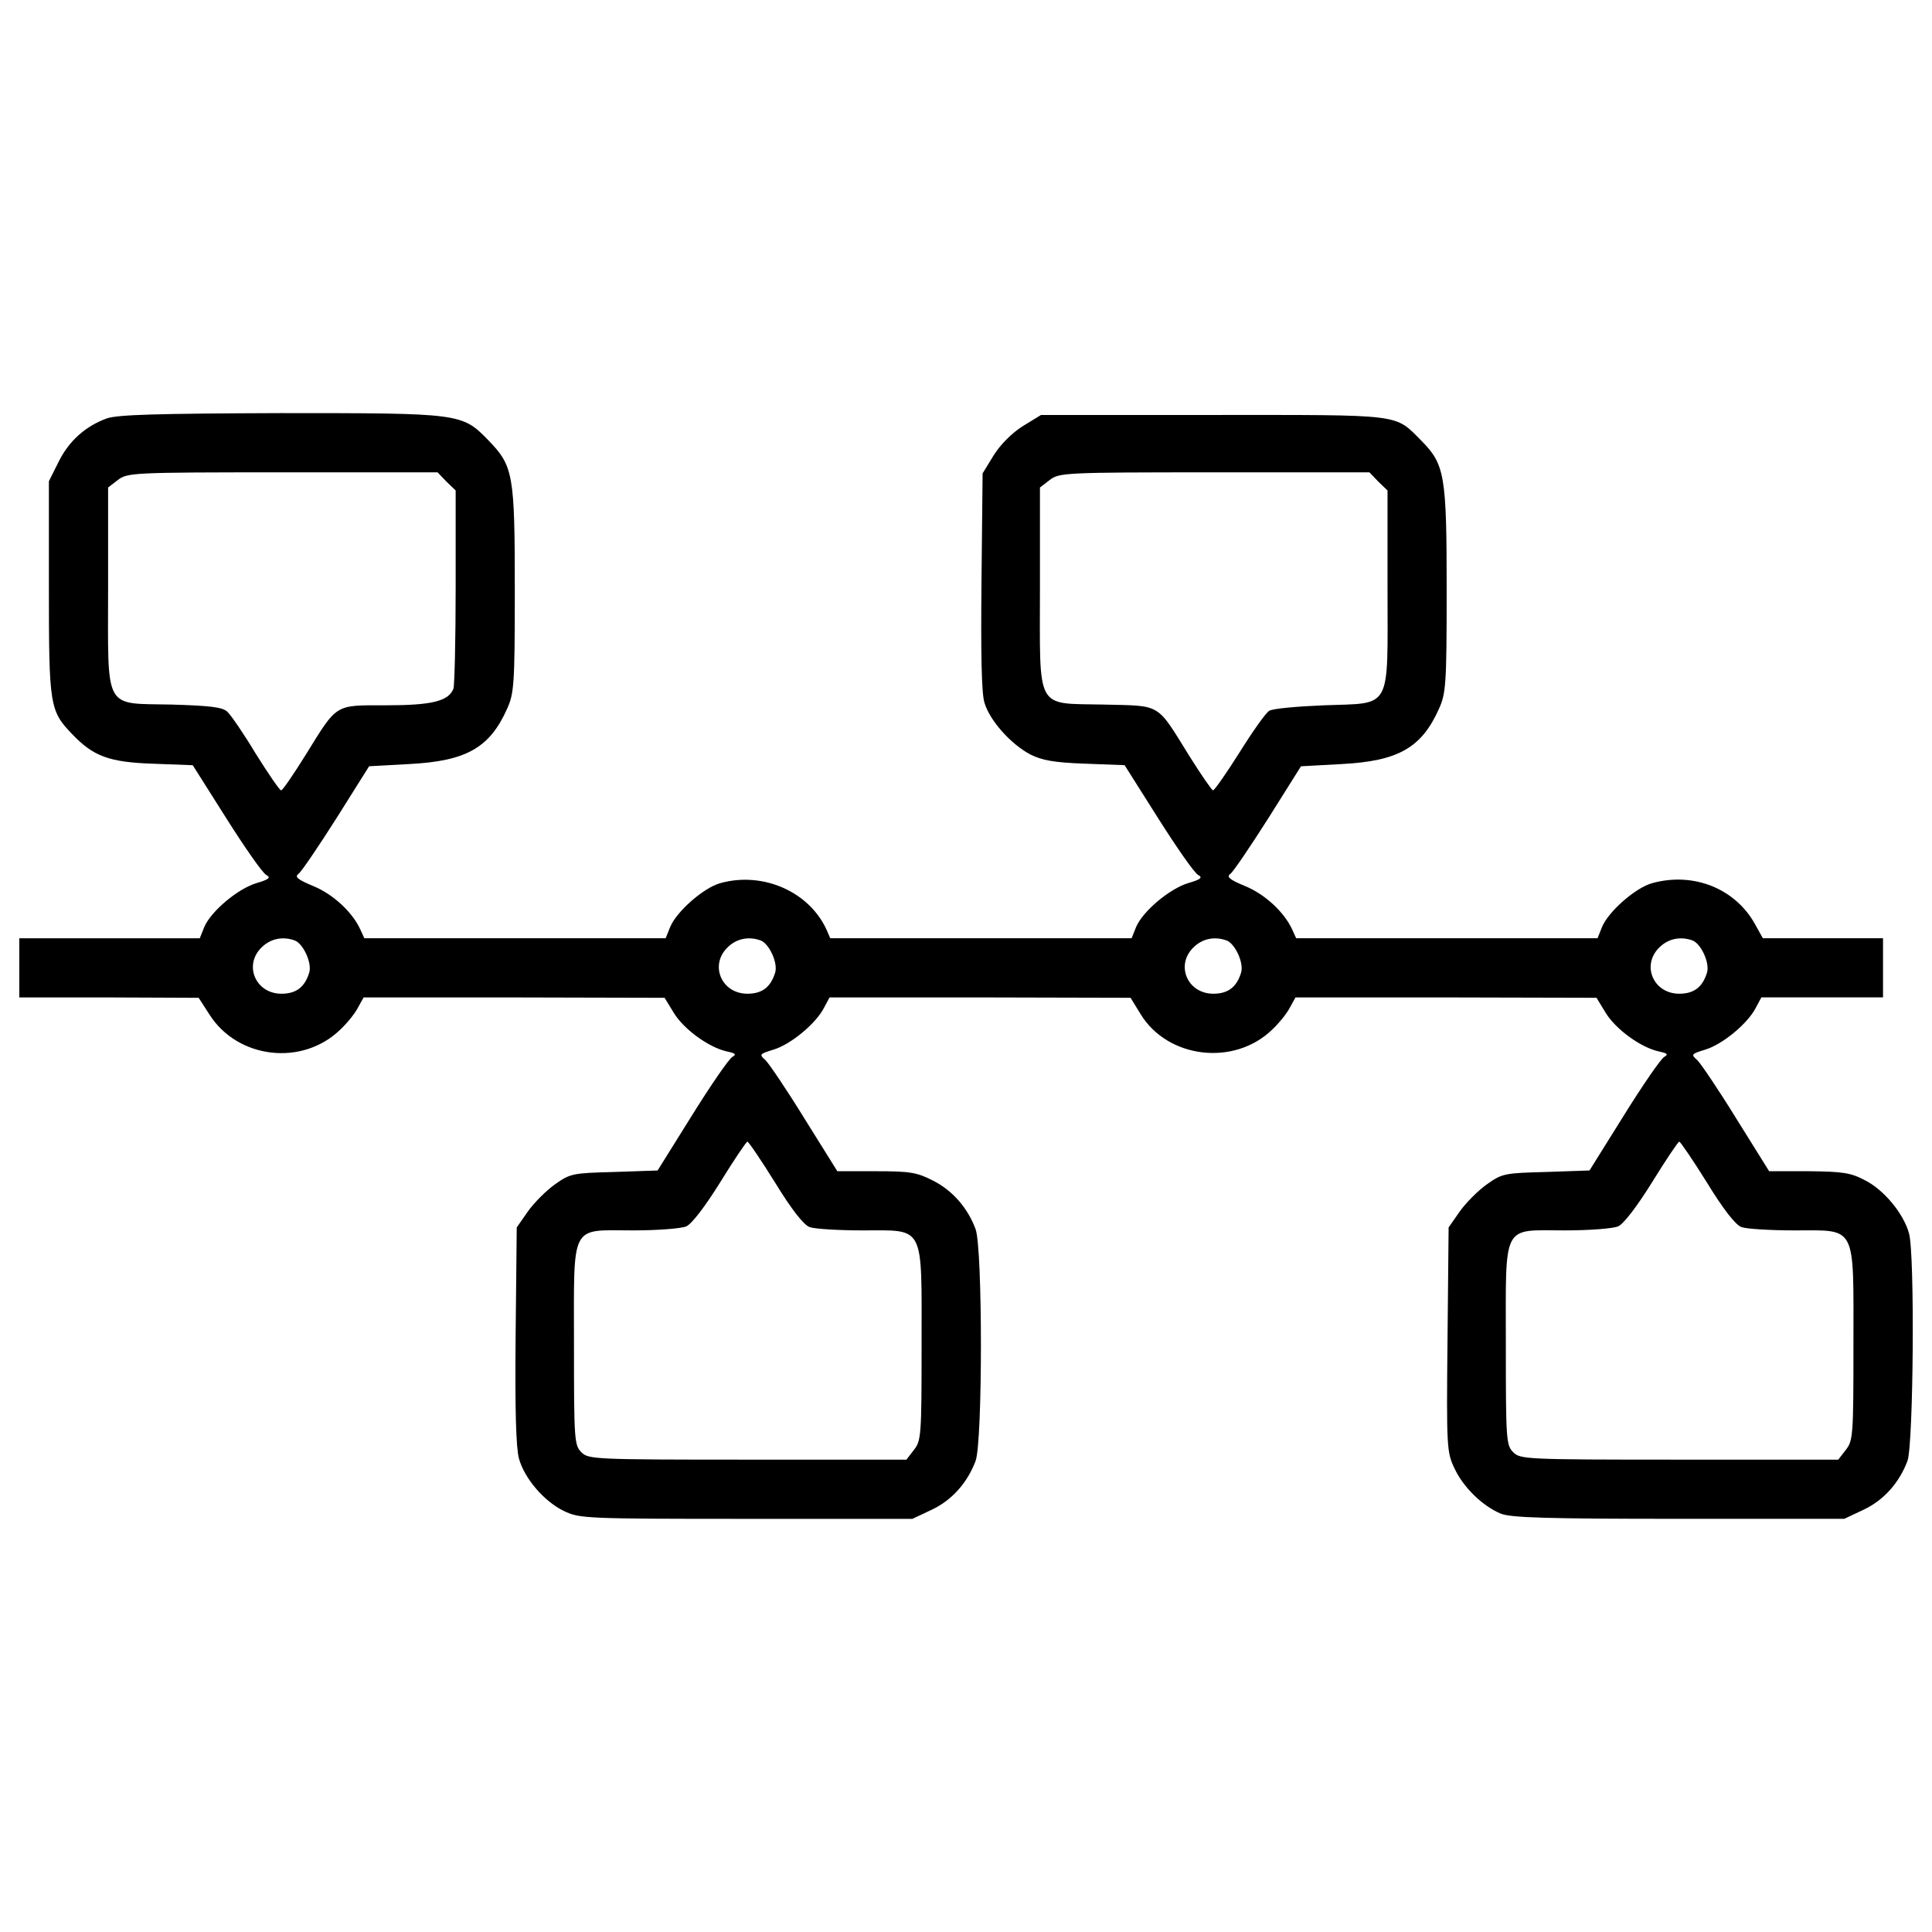 <?xml version="1.0" encoding="utf-8"?>
<!-- Svg Vector Icons : http://www.onlinewebfonts.com/icon -->
<!DOCTYPE svg PUBLIC "-//W3C//DTD SVG 1.1//EN" "http://www.w3.org/Graphics/SVG/1.1/DTD/svg11.dtd">
<svg version="1.1" xmlns="http://www.w3.org/2000/svg" xmlns:xlink="http://www.w3.org/1999/xlink" x="0px" y="0px" viewBox="0 0 1000 1000" enable-background="new 0 0 1000 1000" xml:space="preserve">
<g><g transform="translate(0,511) scale(0.1,-0.1)"><path d="M553.6,2944.6c-111-40.2-197.1-116.8-250.7-225.9l-49.8-99.5V2068c0-608.6,3.8-637.4,120.6-757.9c109.1-114.8,191.4-145.5,419.2-153.1l204.8-7.7l174.2-275.6c95.7-151.2,187.6-283.3,206.7-292.8c24.9-13.4,13.4-23-51.7-42.1C1231.2,510,1091.5,393.3,1057,311l-23-57.4H567H100V100.4V-52.7h465.1l463.2-1.9l55.5-86.1c145.5-229.7,480.4-269.9,677.6-78.5c36.4,34.4,76.6,84.2,91.9,114.8l28.7,51.7h779l779-1.9l47.9-78.5c51.7-84.2,179.9-178,273.7-199c45.9-9.6,51.7-15.3,28.7-28.7c-17.2-9.6-111-145.5-208.6-302.4l-178-285.2l-223.9-7.7c-214.4-5.7-227.8-7.6-306.2-63.2c-45.9-32.5-109.1-95.7-141.6-141.6l-57.4-82.3l-5.7-557c-3.8-384.7,1.9-583.8,17.2-639.3c28.7-103.4,130.1-222,233.5-271.8c80.4-38.3,109.1-40.2,943.6-40.2h859.4l97.6,46c107.2,49.7,187.6,141.6,229.7,254.6c36.4,103.3,36.4,1094.8,0,1198.1c-40.2,109.1-118.7,201-222,252.7c-82.3,42.1-118.7,47.9-294.8,47.9h-199.1l-168.4,269.9c-91.9,149.3-183.7,285.2-202.9,304.3c-34.4,30.6-32.5,32.5,42.1,55.5c88,26.8,218.2,134,260.3,216.3l28.7,53.6h779l779-1.9l51.7-84.2c139.7-229.7,484.2-271.8,681.4-80.4c36.4,34.4,76.6,84.2,91.9,114.8l28.7,51.7h779l779-1.9l47.9-78.5c51.7-84.2,179.9-178,273.7-199c45.9-9.6,51.7-15.3,28.7-28.7c-17.2-9.6-111-145.5-208.6-302.4l-178-285.2l-223.9-7.7c-214.4-5.7-227.8-7.6-306.3-63.2c-45.9-32.5-109.1-95.7-141.6-141.6l-57.4-82.3l-5.7-579.9c-5.7-560.8-3.8-583.8,36.4-668c45.9-97.6,143.6-193.3,239.2-233.5c51.7-21.1,237.3-26.8,920.6-26.8h857.5l97.6,46c107.2,49.7,187.6,141.6,229.7,254.6c30.6,90,38.3,1068,7.7,1177.1c-28.7,103.3-130.2,225.8-229.7,275.6c-72.7,38.3-114.8,44-290.9,45.9H9157l-168.4,269.9c-91.9,149.3-183.8,285.2-202.9,304.3c-34.5,30.6-32.5,32.5,42.1,55.5c88,26.8,218.2,134,260.3,216.3l28.7,53.6h313.9h315.8v153.1v153.1h-312h-310.1l-38.3,68.9c-101.4,187.6-319.6,275.6-534,216.3c-86.1-23-227.8-147.4-260.3-227.8l-23-57.4H7488h-779l-21,45.9c-40.2,88-139.7,181.8-243.1,223.9c-82.3,34.4-97.6,47.9-76.6,63.2c15.3,11.5,103.4,141.6,197.1,289l168.4,268l210.5,11.5c292.9,15.3,413.4,84.2,503.4,285.2c36.3,80.4,40.2,124.4,40.2,614.4c0,595.3-9.6,650.8-130.1,773.3c-141.7,141.6-86.1,134-1077.6,134h-891.9l-93.8-57.4c-57.4-36.4-114.8-93.8-151.2-151.2l-57.4-93.8l-5.7-557c-3.8-373.2,0-581.9,15.3-629.7c26.8-91.9,135.9-214.4,237.3-268c61.2-30.6,122.5-42.1,283.3-47.8l204.8-7.7l174.2-275.6c95.7-151.2,187.6-283.3,206.7-292.8c24.9-13.4,13.4-23-51.7-42.1c-95.7-28.7-235.4-145.5-269.9-227.8l-23-57.4h-780.9h-779l-19.1,44c-90,197.1-329.2,302.4-549.3,241.2c-86.1-23-227.8-147.4-260.3-227.8l-23-57.4h-780.9h-779l-21,45.9c-40.2,88-139.7,181.8-243.1,223.9c-82.3,34.4-97.6,47.9-76.6,63.2c15.3,11.5,103.4,141.6,197.1,289l168.4,268l208.6,11.5c294.8,15.3,415.3,84.2,505.3,285.2c36.4,80.4,40.2,124.4,40.2,614.4c0,602.9-7.7,643.1-137.8,777.1c-135.9,139.7-143.5,139.7-1075.7,139.7C812,2969.5,611,2963.8,553.6,2944.6z M2310.7,2617.3l47.8-45.9v-497.6c0-273.7-5.7-511-11.5-528.3c-24.9-65.1-112.9-86.1-348.3-86.1c-268,0-250.7,11.5-415.3-254.6c-63.2-101.4-120.6-185.7-128.2-185.7c-7.7,0-65.1,84.2-130.1,187.6c-63.2,105.3-130.1,202.9-149.3,220.1c-24.9,23-90,30.6-287.1,36.4c-356,7.7-329.2-40.2-329.2,608.6v514.9l49.8,38.3c49.8,38.3,70.8,40.2,853.6,40.2h802L2310.7,2617.3z M7133.9,2617.3l47.9-45.9v-505.3c0-641.2,26.8-593.3-329.2-606.7c-139.7-5.7-267.9-17.2-283.3-28.7c-17.2-9.6-86.1-107.2-153.1-214.4c-68.9-109.1-130.1-197.1-137.8-197.1c-5.7,0-61.3,80.4-122.5,178c-172.3,277.5-141.6,258.4-442.1,266c-357.9,7.7-331.1-40.2-331.1,608.6v514.9l49.8,38.3c49.8,38.3,70.8,40.2,853.7,40.2h802L7133.9,2617.3z M1525.9,242.1c44-17.2,90-116.8,74.6-166.5c-23-74.6-67-109.1-143.5-109.1c-134,0-197.1,147.4-103.4,239.3C1399.6,251.6,1462.8,265,1525.9,242.1z M3937.6,242.1c44-17.2,90-116.8,74.6-166.5c-23-74.6-67-109.1-143.5-109.1c-134,0-197.1,147.4-103.4,239.3C3811.2,251.6,3874.4,265,3937.6,242.1z M6349.2,242.1c44-17.2,90-116.8,74.7-166.5c-23-74.6-67-109.1-143.6-109.1c-134,0-197.2,147.4-103.4,239.3C6222.9,251.6,6286,265,6349.2,242.1z M8760.8,242.1c44-17.2,90-116.8,74.6-166.5c-23-74.6-67-109.1-143.6-109.1c-134,0-197.1,147.4-103.4,239.3C8634.5,251.6,8697.7,265,8760.8,242.1z M4012.2-1011.6c84.2-137.8,147.4-218.2,178-229.7c24.9-9.6,149.3-17.2,273.7-17.2c325.4,0,306.2,36.4,306.2-593.3c0-468.9-1.9-495.7-40.2-543.6l-38.3-49.7h-823c-796.2,0-823,1.9-859.4,38.3c-36.4,36.4-38.3,63.1-38.3,555c0,639.3-23,593.3,306.2,593.3c128.2,0,248.8,9.6,275.6,21c28.7,13.4,97.6,103.4,176.1,229.7c70.8,114.8,134,208.6,139.7,208.6C3874.4-799.1,3939.5-894.8,4012.2-1011.6z M8835.5-1011.6c84.2-137.8,147.4-218.2,178-229.7c24.9-9.6,149.3-17.2,273.7-17.2c325.4,0,306.2,36.4,306.2-593.3c0-468.9-1.9-495.7-40.2-543.6l-38.3-49.7h-823c-796.2,0-823,1.9-859.4,38.3c-36.4,36.4-38.3,63.1-38.3,555c0,639.3-23,593.3,306.2,593.3c128.2,0,248.8,9.6,275.6,21c28.7,13.4,97.6,103.4,176.1,229.7c70.8,114.8,134,208.6,139.7,208.6S8762.7-894.8,8835.5-1011.6z"/></g></g>
</svg>